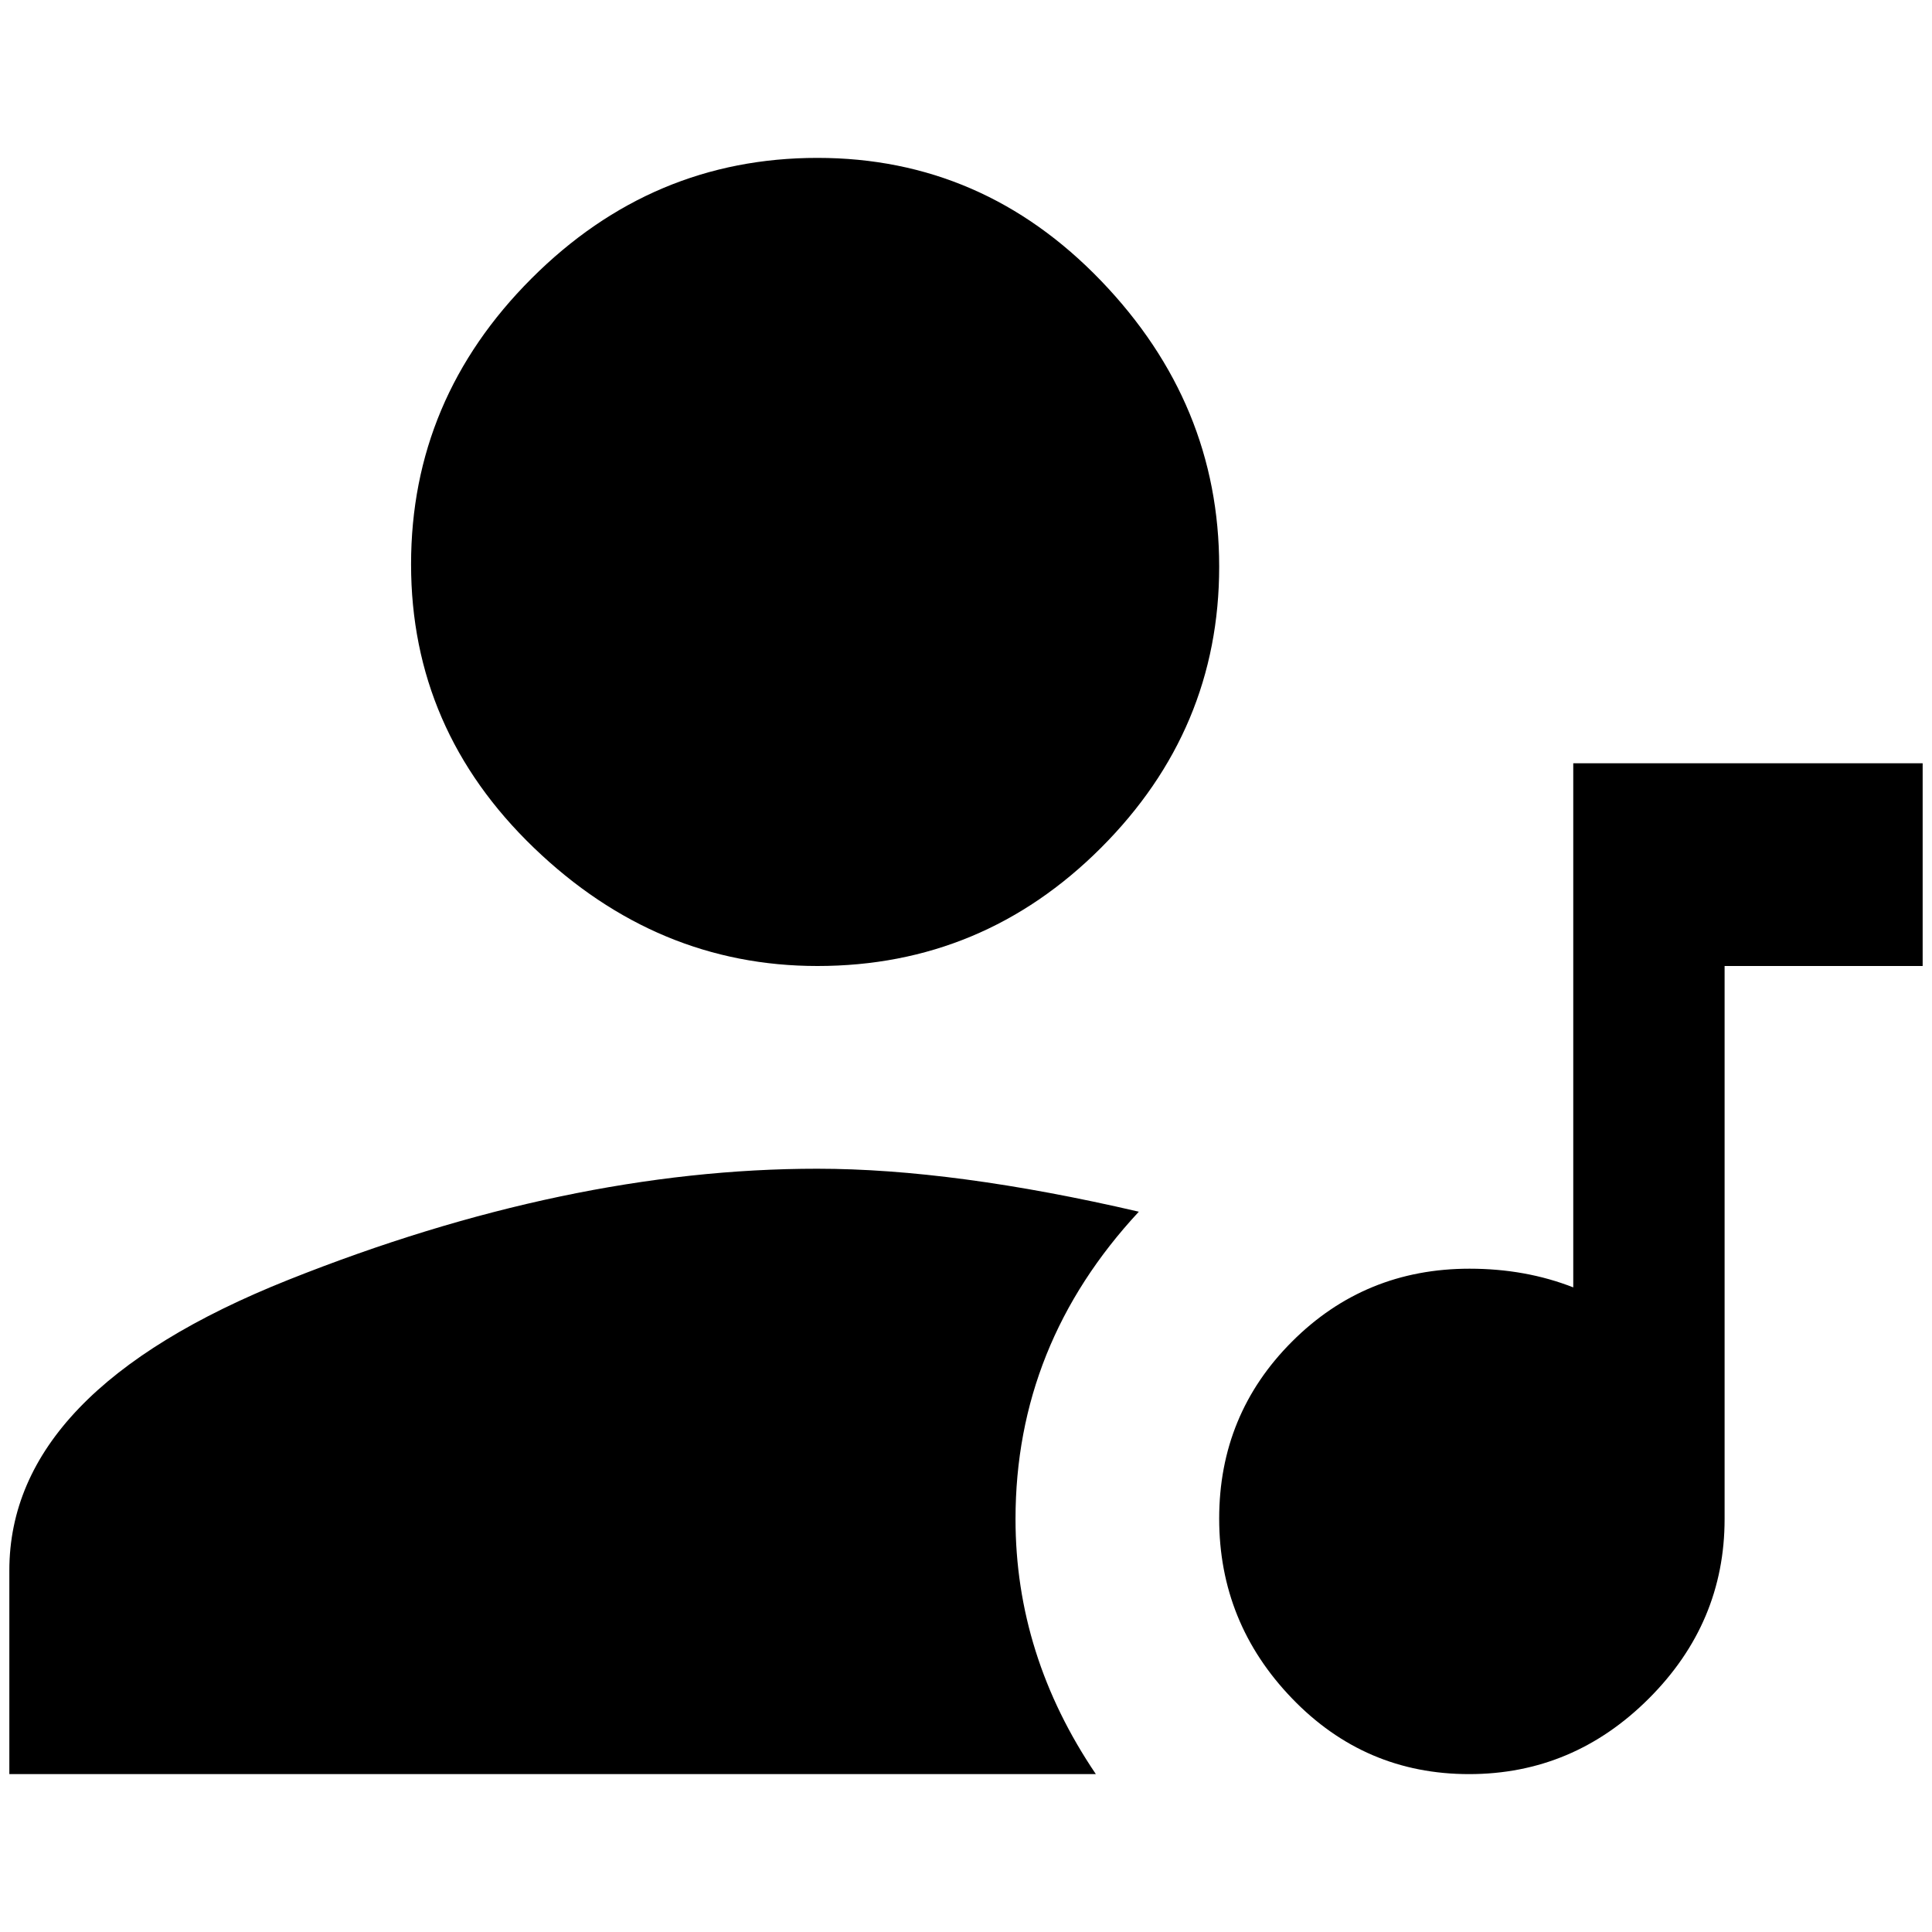 <?xml version="1.0" standalone="no"?>
<!DOCTYPE svg PUBLIC "-//W3C//DTD SVG 1.1//EN" "http://www.w3.org/Graphics/SVG/1.1/DTD/svg11.dtd" >
<svg xmlns="http://www.w3.org/2000/svg" xmlns:xlink="http://www.w3.org/1999/xlink" version="1.1" width="2048" height="2048" viewBox="-10 0 2068 2048">
   <path fill="currentColor"
d="M865 1241q146 0 344 46q-132 142 -132 329q0 146 86 273h-1163v-218q0 -192 298.5 -311t566.5 -119zM865 1024q-172 0 -303.5 -126.5t-131.5 -303.5t129 -306t306 -129t303.5 131.5t126.5 306t-126.5 301t-303.5 126.5zM1674 807h162h212v217h-212v592q0 111 -81 192
t-192.5 81t-189.5 -81t-78 -192.5t78 -189.5t190 -78q60 0 111 20v-561z" />
</svg>
